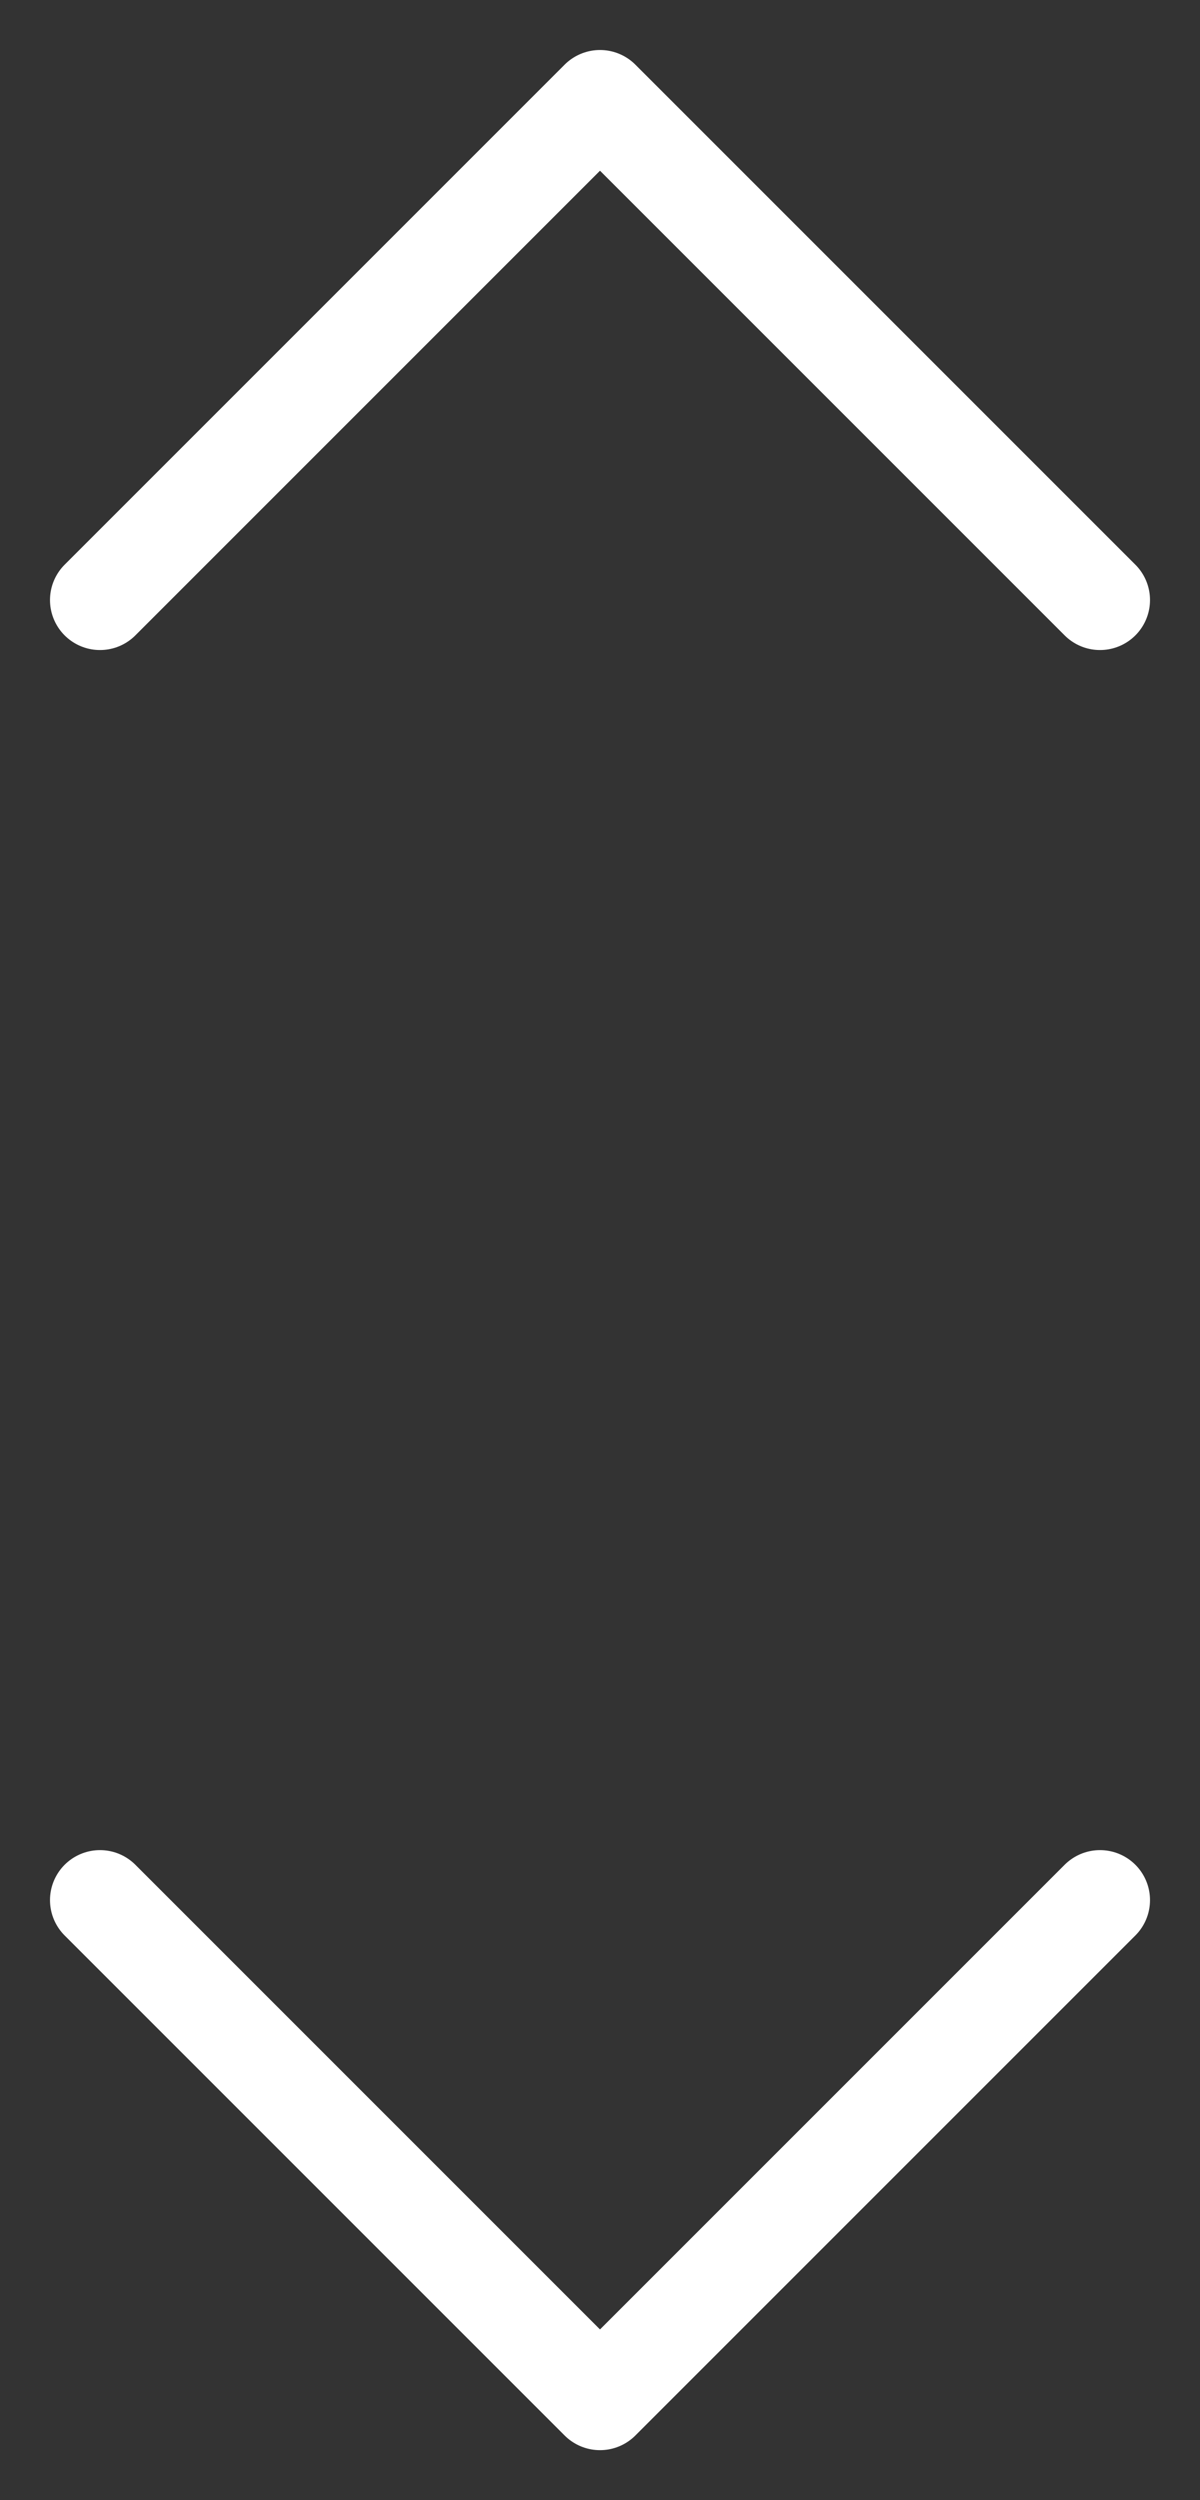 <svg fill="none" height="25" viewBox="0 0 12 25" width="12" xmlns="http://www.w3.org/2000/svg"><rect x="0" y="0" width="12" height="25" fill="#333333" stroke="none"/><g stroke="#fff" stroke-linecap="round" stroke-linejoin="round"><path d="m11 19-5 5-5-5"/><path d="m1 6 5-5 5 5"/></g></svg>